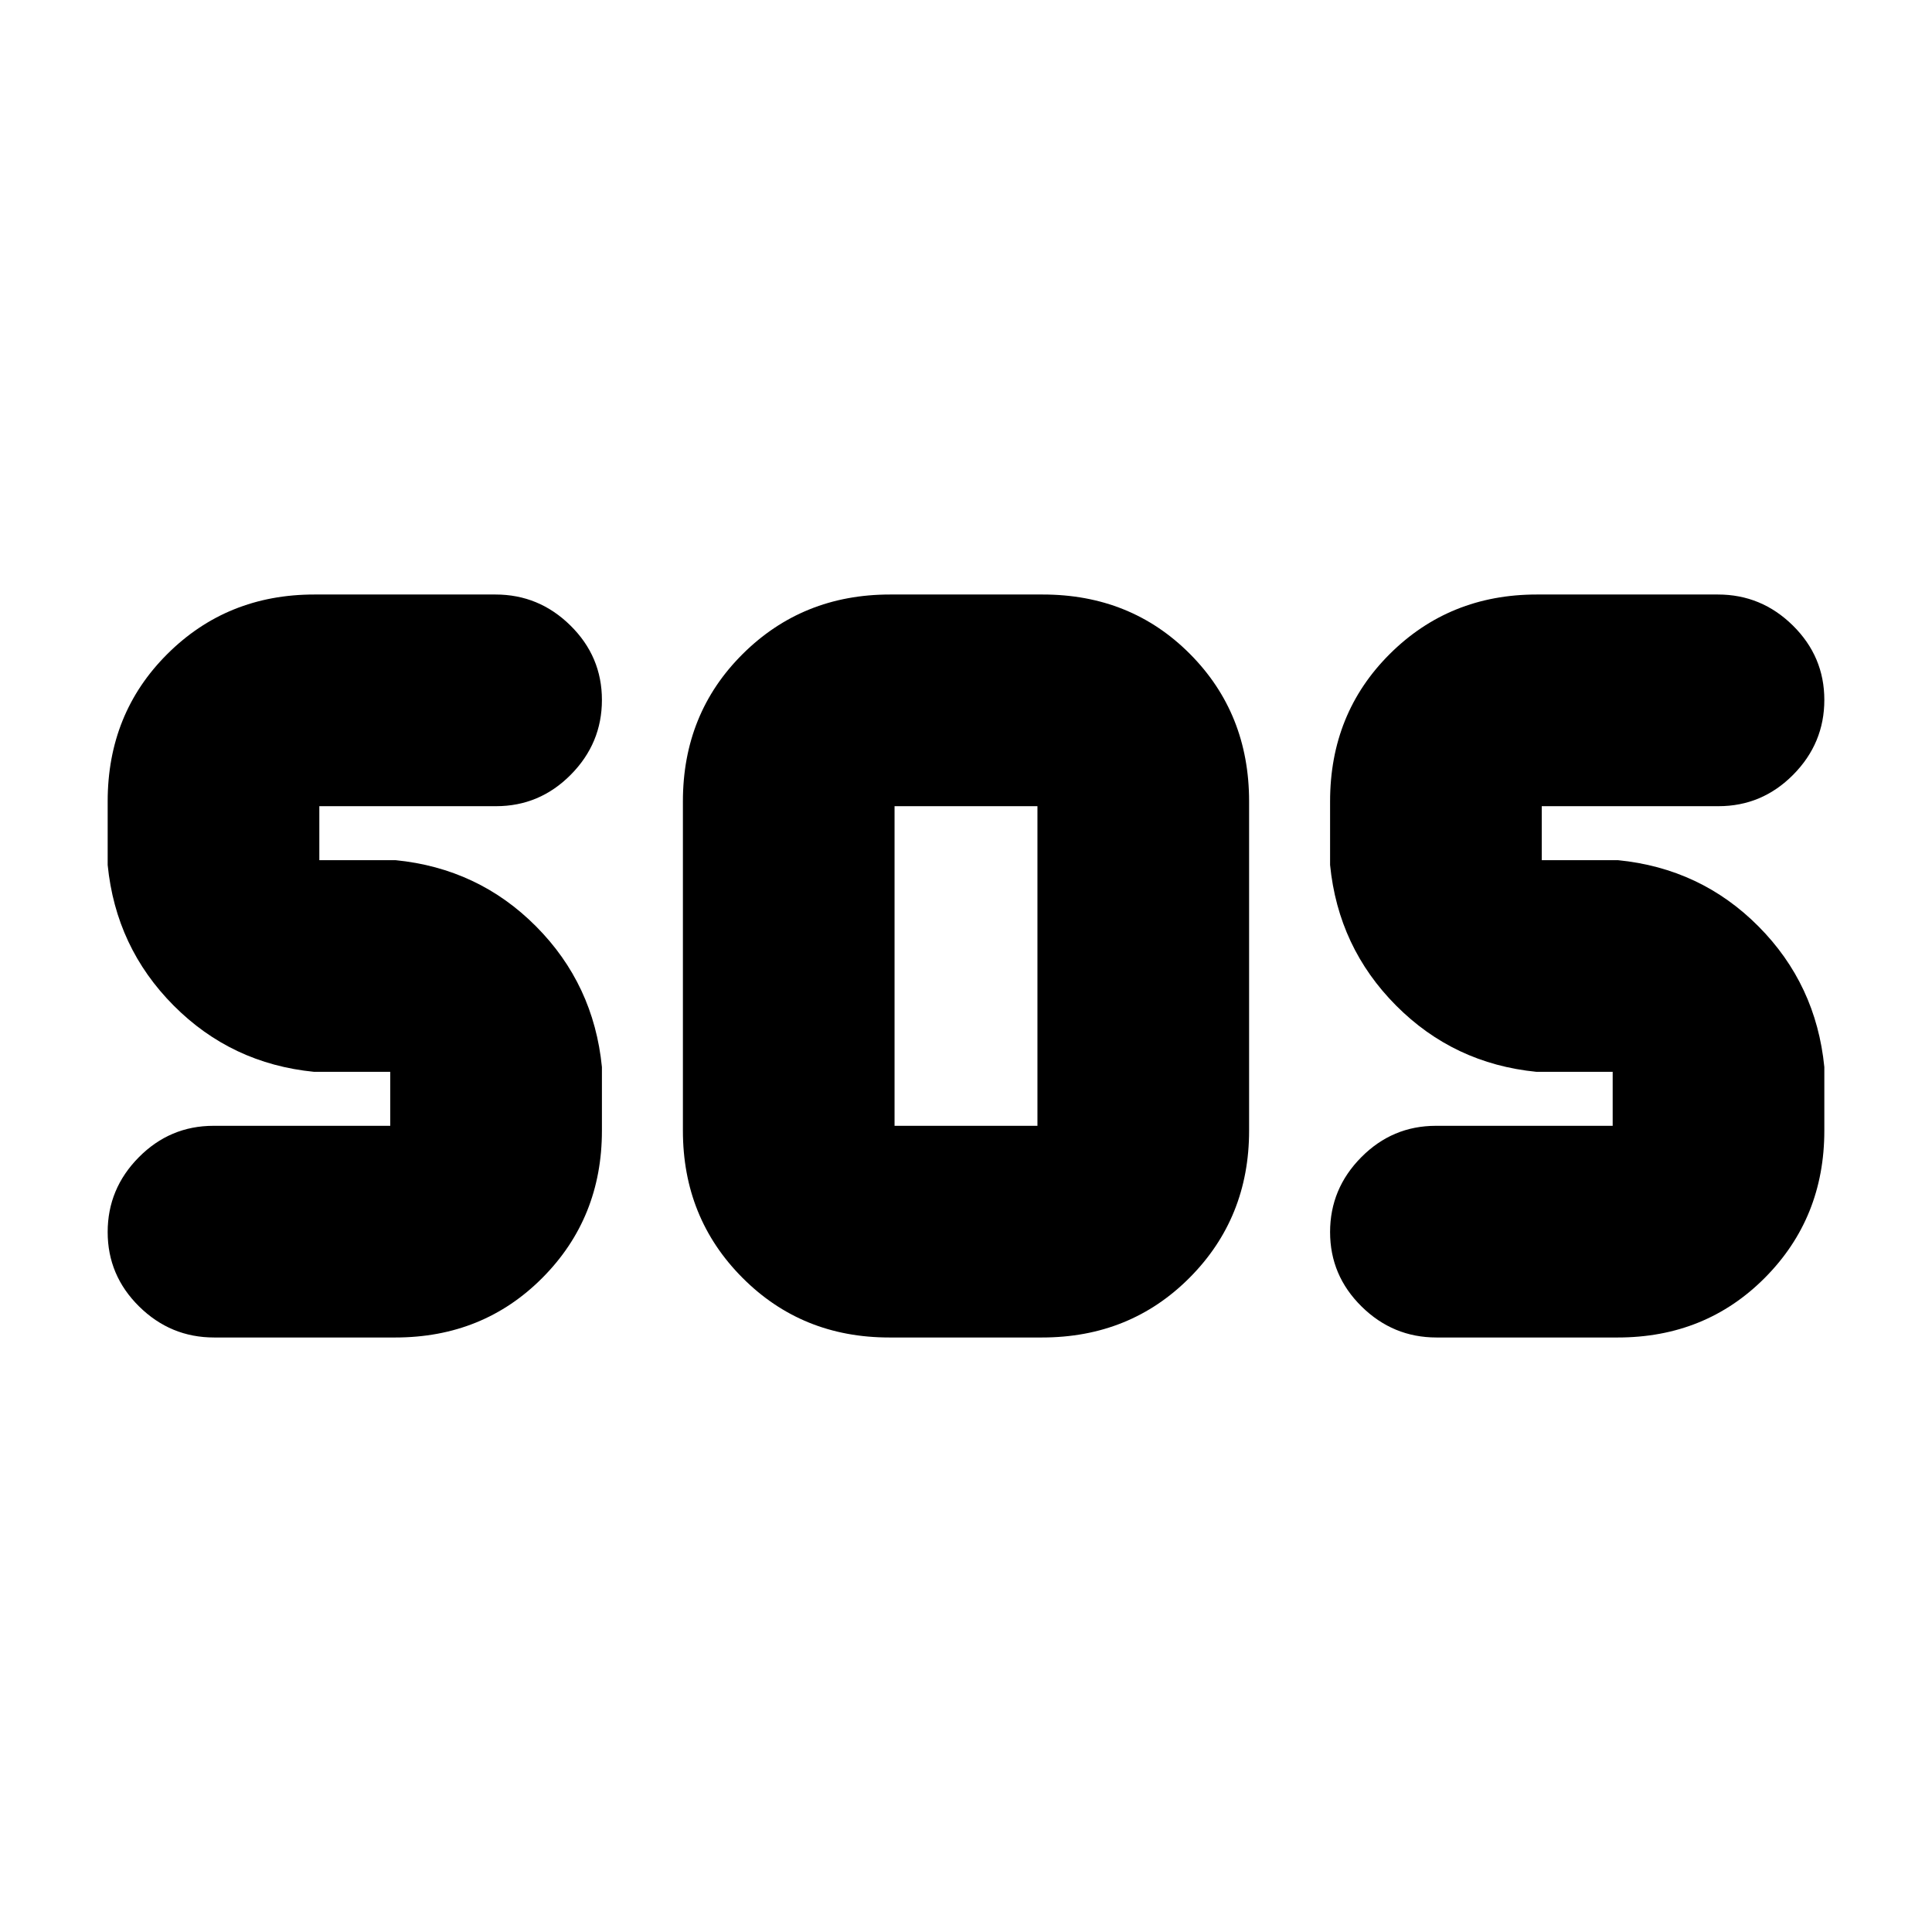 <svg xmlns="http://www.w3.org/2000/svg" height="20" viewBox="0 -960 960 960" width="20"><path d="M441.85-295.41q-43.42 0-72.97-29.71-29.55-29.7-29.55-73.08v-163.6q0-43.71 29.73-73.25 29.74-29.54 73.15-29.54h75.94q43.75 0 73.14 29.54 29.38 29.54 29.38 73.25v163.6q0 43.38-29.56 73.08-29.57 29.71-73.32 29.71h-75.94Zm-245.44 0h-90.05q-21.61 0-37.24-15.42-15.62-15.41-15.62-36.96t15.47-37.17q15.48-15.63 37.12-15.63h87.82v-26.82h-37.84q-41.07-4.07-69.79-32.94-28.71-28.86-32.78-69.85v-31.6q0-43.71 29.67-73.25t73-29.54h90.05q21.62 0 37.24 15.42 15.63 15.41 15.63 36.96t-15.48 37.17q-15.47 15.63-37.11 15.63h-87.83v26.82h37.85q41.16 4.07 69.83 32.89t32.74 69.9v31.6q0 43.38-29.51 73.08-29.5 29.71-73.17 29.71Zm607.42 0h-90.05q-21.62 0-37.24-15.42-15.63-15.41-15.63-36.96t15.48-37.17q15.47-15.63 37.11-15.63h87.83v-26.82h-37.85q-41.07-4.07-69.78-32.94-28.72-28.86-32.79-69.85v-31.6q0-43.71 29.67-73.25 29.68-29.54 73.01-29.54h90.05q21.61 0 37.24 15.42 15.62 15.41 15.62 36.96t-15.47 37.17q-15.48 15.63-37.12 15.63h-87.82v26.82h37.84q41.17 4.07 69.84 32.89 28.66 28.82 32.73 69.9v31.6q0 43.38-29.5 73.08-29.51 29.71-73.17 29.71ZM444.5-400.59h71v-158.82h-71v158.82Z"/></svg>
